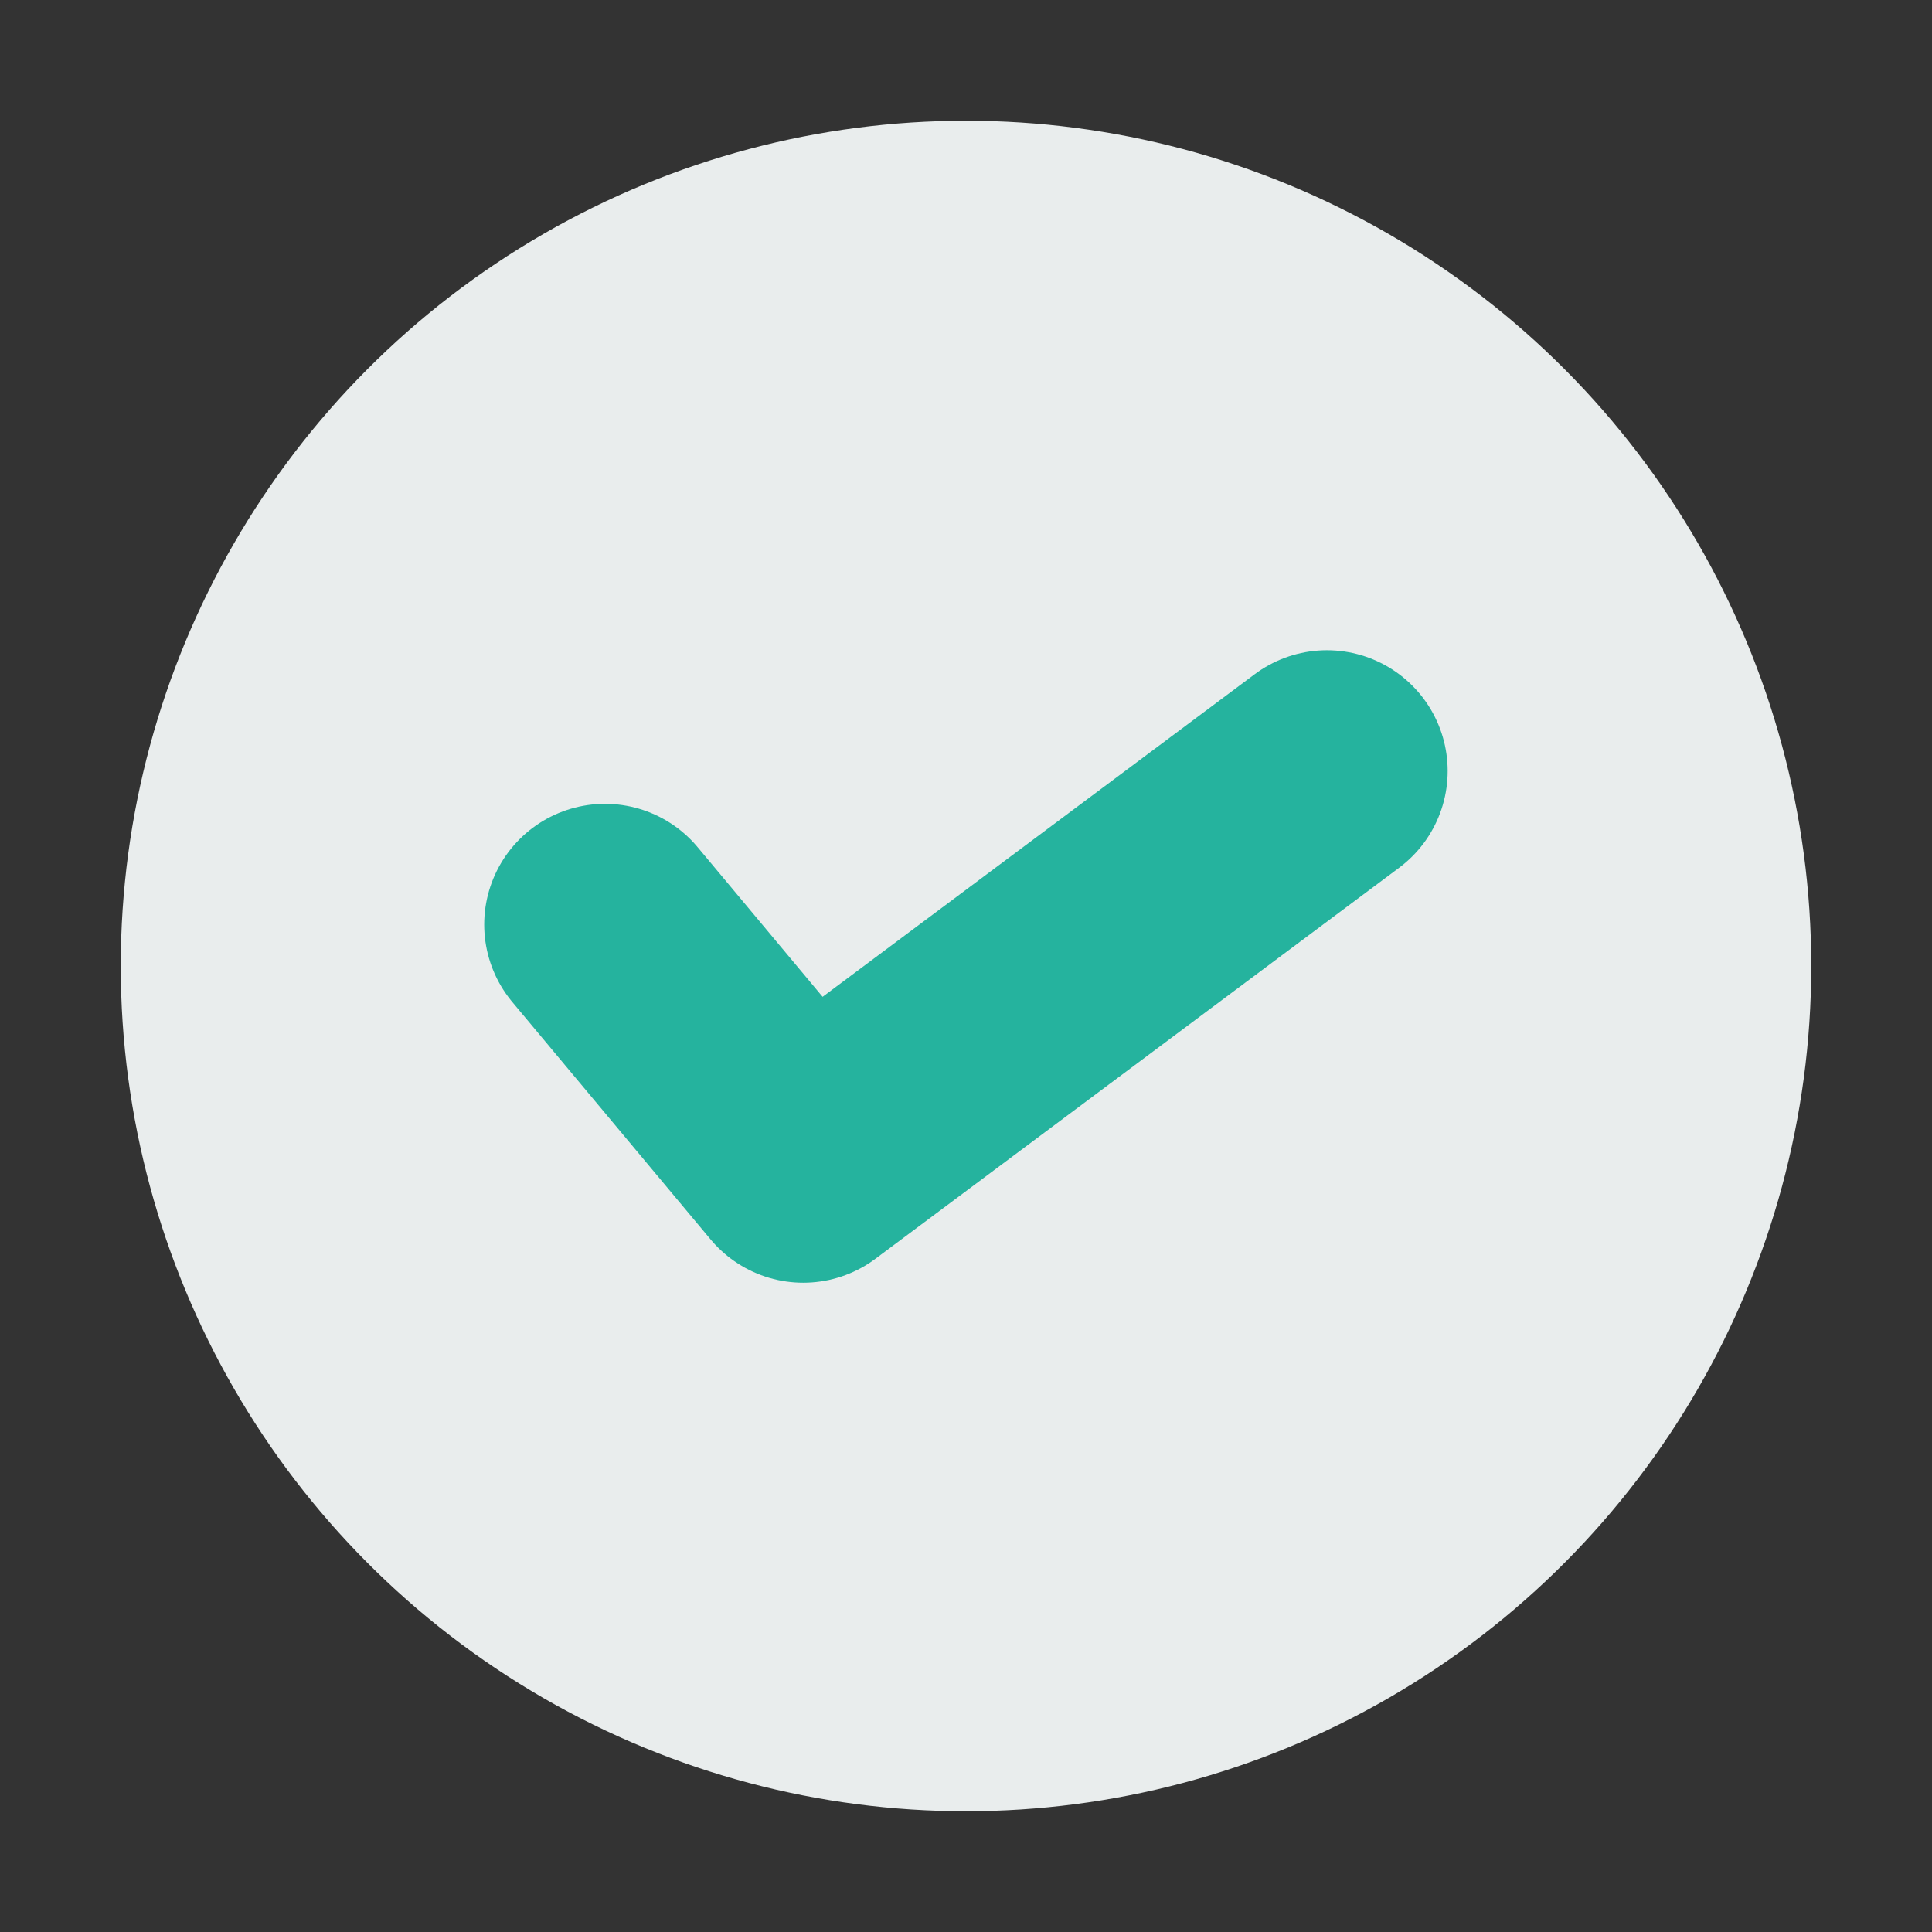 <svg xmlns="http://www.w3.org/2000/svg" width="16" height="16" viewBox="0 0 16 16"><rect x="0" y="0" width="16" height="16" fill="#333333" stroke="none"/><g transform="translate(852.913 -963.534)"><circle style="marker:none" cx="-844.913" cy="971.534" r="7" fill="#e9eded" color="#000" overflow="visible"/><path fill="none" stroke="#25b39e" stroke-linecap="round" stroke-linejoin="round" stroke-width="2" d="m -847.903,971.191 1.642,1.966 4.337,-3.238"/></g></svg>